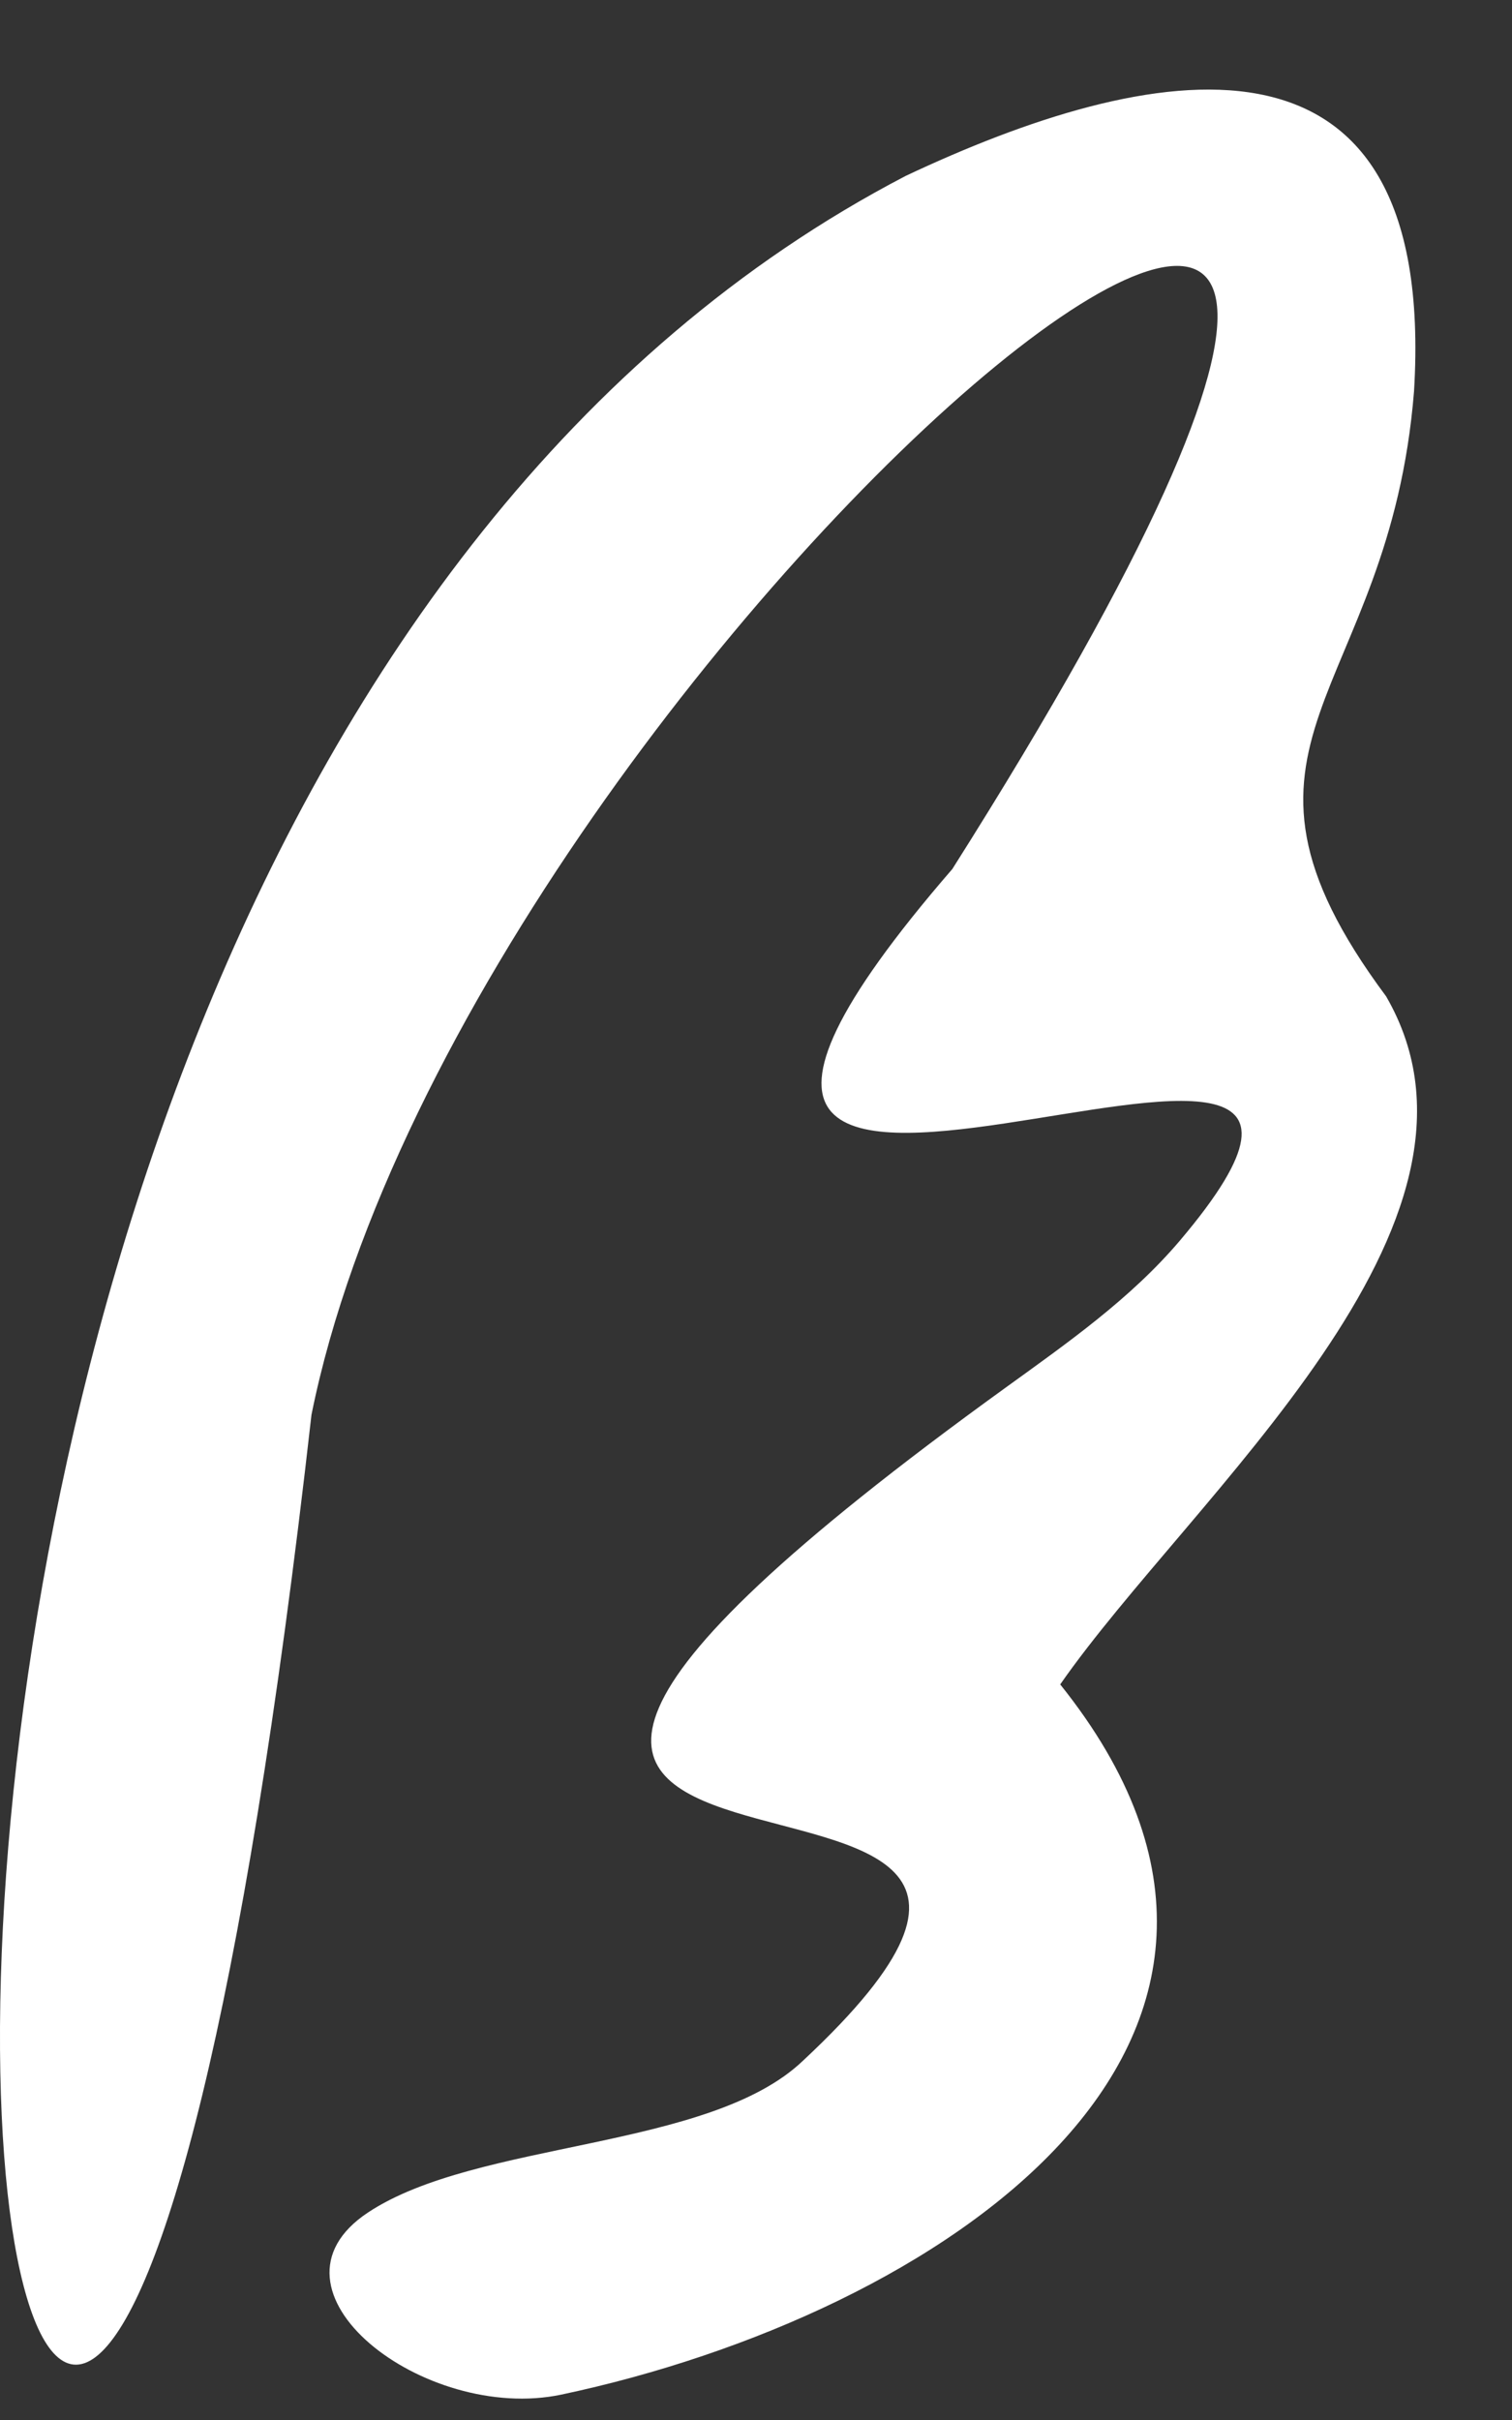 <svg width="15" height="24" viewBox="0 0 15 24" fill="none" xmlns="http://www.w3.org/2000/svg">
<rect x="0" y="0" width="15" height="24" fill="#333333" stroke="none"/>
<path d="M5.57 23.748C4.211 24.035 2.493 22.709 3.651 21.942C4.737 21.223 7.035 21.327 7.967 20.436C12.334 16.361 1.113 20.164 9.98 13.759C10.59 13.318 11.217 12.879 11.704 12.305C14.844 8.601 4.672 14.137 9.448 8.618C17.493 -4.089 4.664 6.225 3.09 14.031C0.342 38.362 -4.344 8.686 8.984 1.745C11.358 0.625 14.264 -0.015 14.028 3.881C13.783 6.942 11.864 7.345 13.751 9.881C15.064 12.145 11.819 14.836 10.518 16.705C13.37 20.263 9.306 22.957 5.57 23.748Z" fill="white"/>
</svg>
